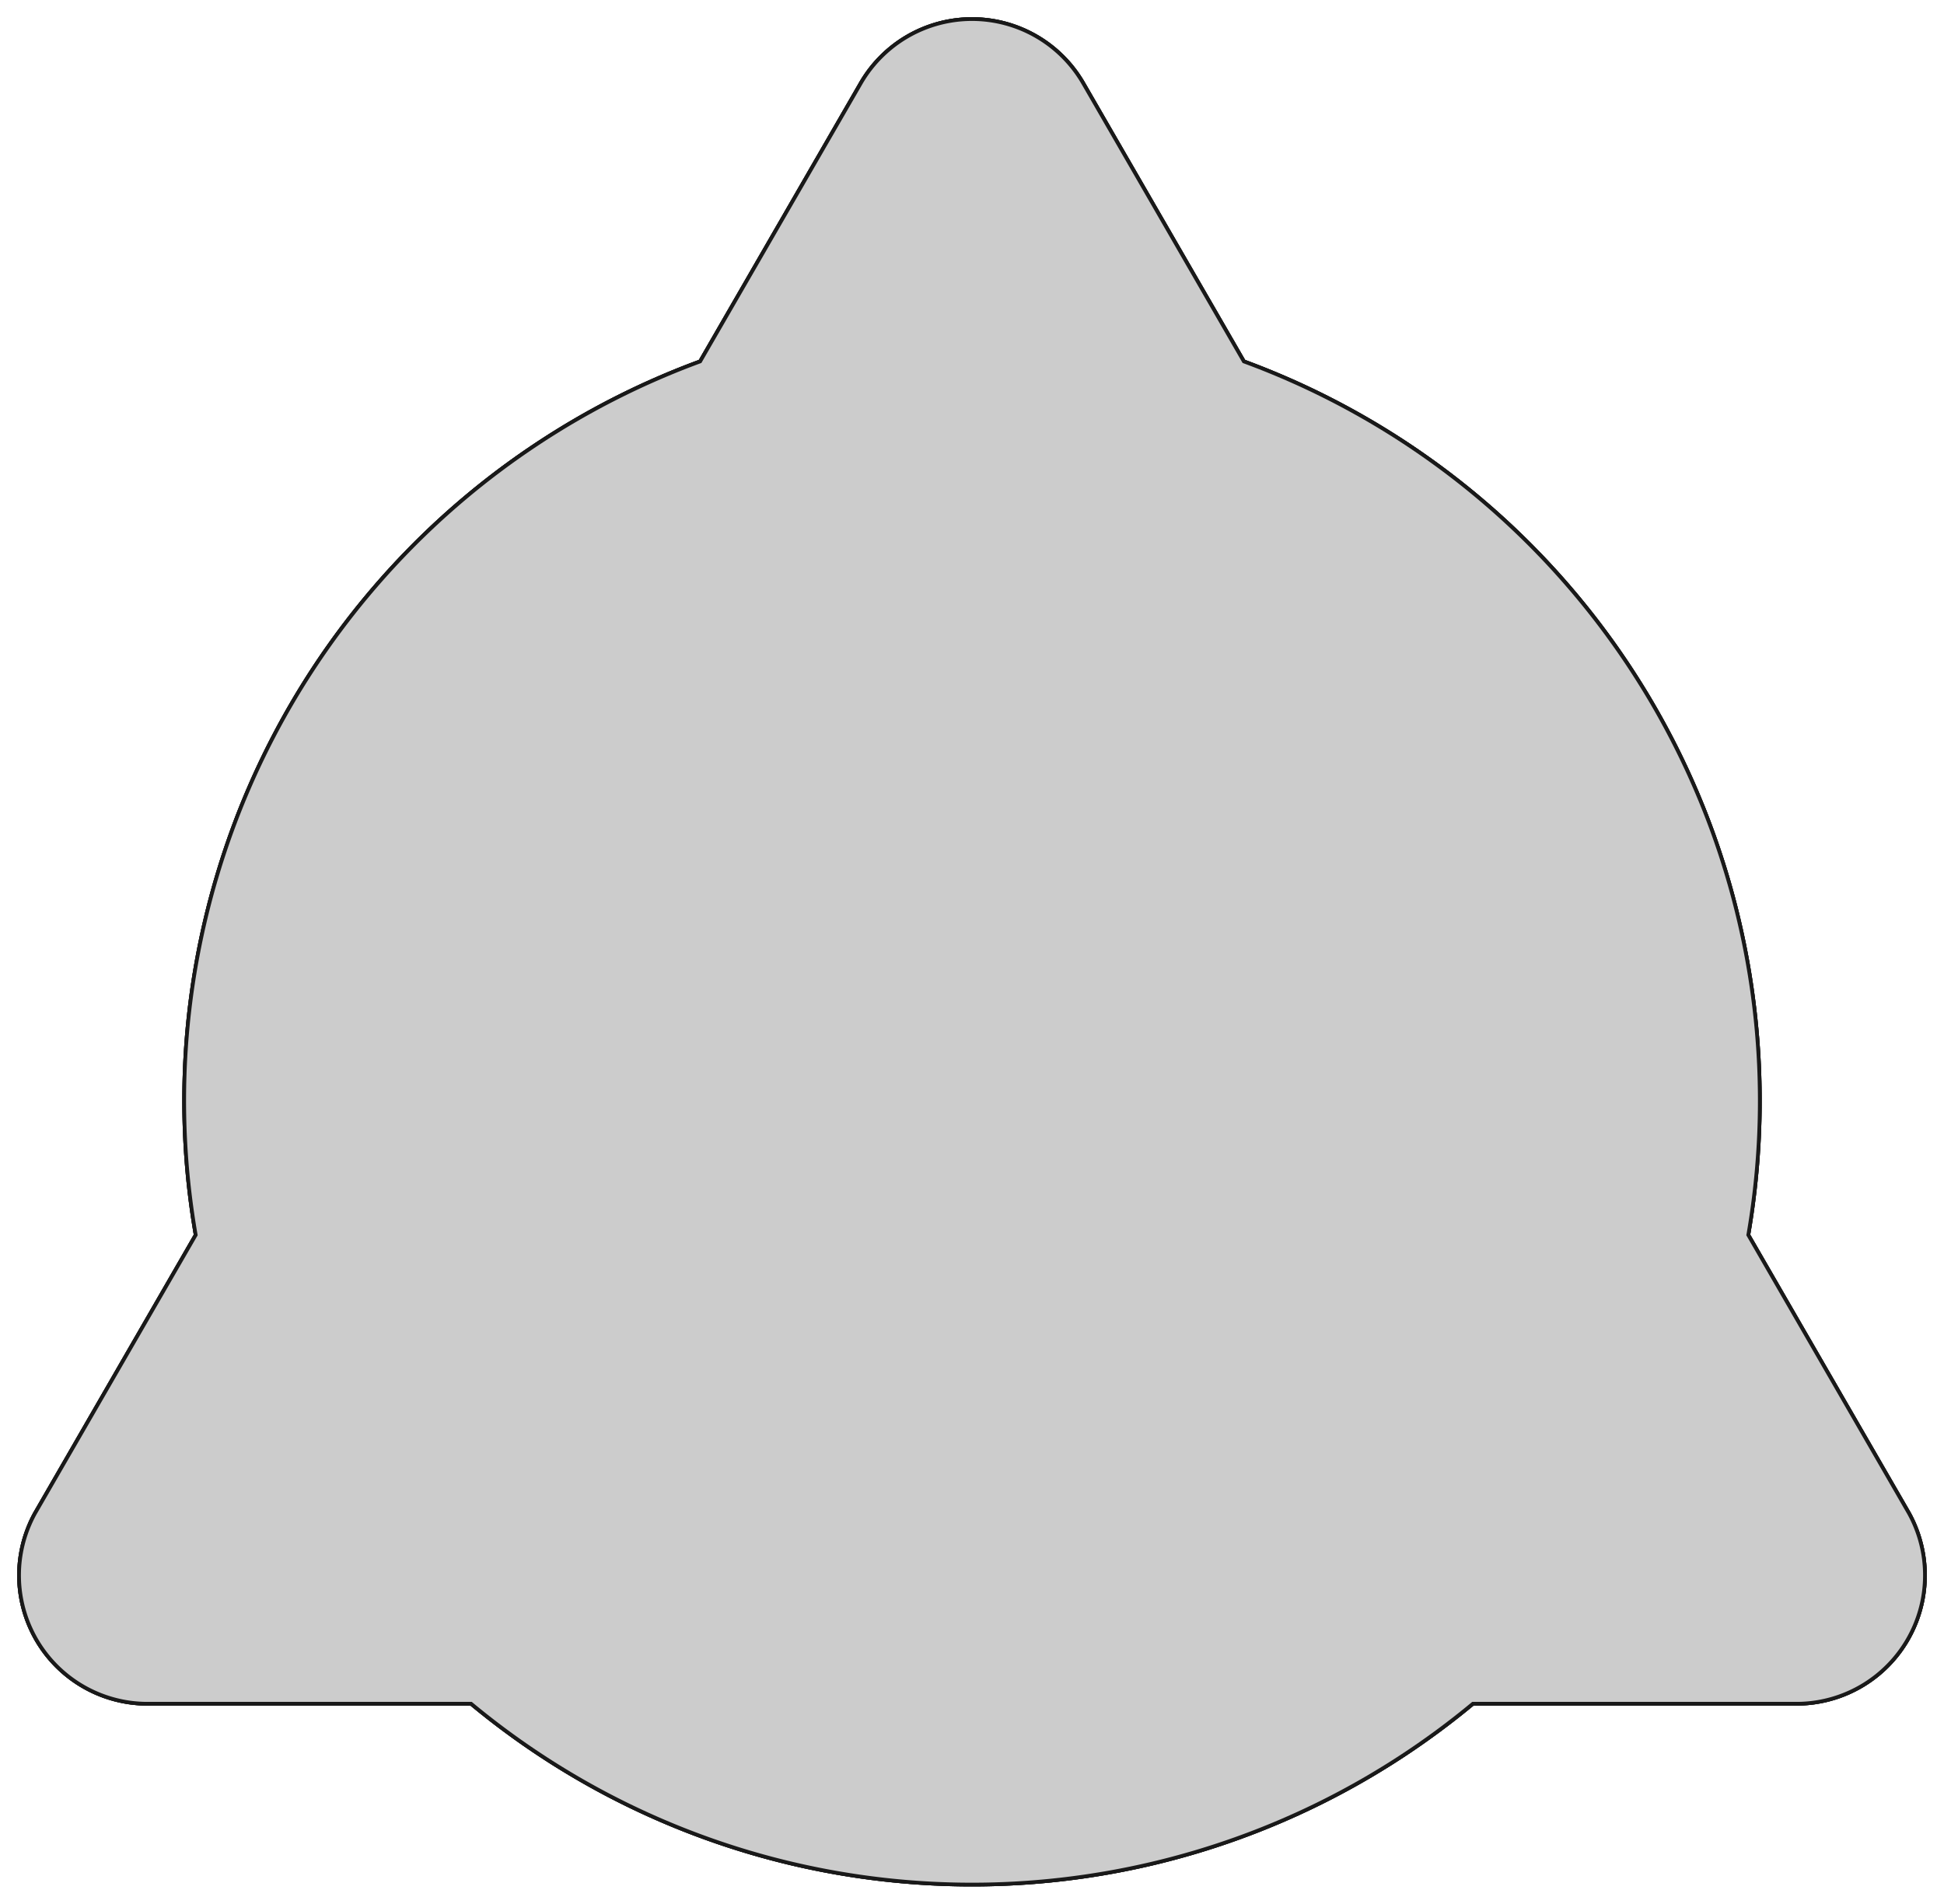 <?xml version="1.0"?>
<!DOCTYPE svg PUBLIC "-//W3C//DTD SVG 1.1//EN" "http://www.w3.org/Graphics/SVG/1.1/DTD/svg11.dtd">
<svg width="181.556mm" height="177.819mm" viewBox="0 0 181.556 177.819" xmlns="http://www.w3.org/2000/svg" version="1.1">
<g id="Pad" transform="translate(90.778,102.817) scale(1,-1)">
<path id="Pad_f0000"  d="M 25.392 69.056 A 73.577 73.577 0 0 0 72.5 -12.541 L 72.5 -12.541 A 73.577 73.577 0 0 1 25.392 69.056 L 25.392 69.056 Z " stroke="#191919" stroke-width="0.35 px" style="stroke-width:0.35;stroke-miterlimit:4;stroke-dasharray:none;fill:#cccccc;fill-rule: evenodd "/>
<path id="Pad_f0001"  d="M 10.392 95.037 L 25.392 69.056 L 25.392 69.056 L 10.392 95.037 L 10.392 95.037 Z " stroke="#191919" stroke-width="0.35 px" style="stroke-width:0.35;stroke-miterlimit:4;stroke-dasharray:none;fill:#cccccc;fill-rule: evenodd "/>
<path id="Pad_f0002"  d="M -10.392 95.037 A 12.0 12.0 0 0 0 10.392 95.037 L 10.392 95.037 A 12.0 12.0 0 0 1 -10.392 95.037 L -10.392 95.037 Z " stroke="#191919" stroke-width="0.35 px" style="stroke-width:0.35;stroke-miterlimit:4;stroke-dasharray:none;fill:#cccccc;fill-rule: evenodd "/>
<path id="Pad_f0003"  d="M -25.392 69.056 L -10.392 95.037 L -10.392 95.037 L -25.392 69.056 L -25.392 69.056 Z " stroke="#191919" stroke-width="0.35 px" style="stroke-width:0.35;stroke-miterlimit:4;stroke-dasharray:none;fill:#cccccc;fill-rule: evenodd "/>
<path id="Pad_f0004"  d="M -72.5 -12.541 A 73.577 73.577 0 0 0 -25.392 69.056 L -25.392 69.056 A 73.577 73.577 0 0 1 -72.5 -12.541 L -72.5 -12.541 Z " stroke="#191919" stroke-width="0.35 px" style="stroke-width:0.35;stroke-miterlimit:4;stroke-dasharray:none;fill:#cccccc;fill-rule: evenodd "/>
<path id="Pad_f0005"  d="M -87.5 -38.522 L -72.5 -12.541 L -72.5 -12.541 L -87.5 -38.522 L -87.5 -38.522 Z " stroke="#191919" stroke-width="0.35 px" style="stroke-width:0.35;stroke-miterlimit:4;stroke-dasharray:none;fill:#cccccc;fill-rule: evenodd "/>
<path id="Pad_f0006"  d="M -76.781 -56.329 A 12.0 12.0 0 0 0 -87.5 -38.522 L -87.5 -38.522 A 12.0 12.0 0 0 1 -76.781 -56.329 L -76.781 -56.329 Z " stroke="#191919" stroke-width="0.35 px" style="stroke-width:0.35;stroke-miterlimit:4;stroke-dasharray:none;fill:#cccccc;fill-rule: evenodd "/>
<path id="Pad_f0007"  d="M -46.781 -56.329 L -76.781 -56.329 L -76.781 -56.329 L -46.781 -56.329 L -46.781 -56.329 Z " stroke="#191919" stroke-width="0.35 px" style="stroke-width:0.35;stroke-miterlimit:4;stroke-dasharray:none;fill:#cccccc;fill-rule: evenodd "/>
<path id="Pad_f0008"  d="M 46.781 -56.329 A 73.222 73.222 0 0 0 -46.781 -56.329 L -46.781 -56.329 A 73.222 73.222 0 0 1 46.781 -56.329 L 46.781 -56.329 Z " stroke="#191919" stroke-width="0.35 px" style="stroke-width:0.35;stroke-miterlimit:4;stroke-dasharray:none;fill:#cccccc;fill-rule: evenodd "/>
<path id="Pad_f0009"  d="M 76.781 -56.329 L 46.781 -56.329 L 46.781 -56.329 L 76.781 -56.329 L 76.781 -56.329 Z " stroke="#191919" stroke-width="0.35 px" style="stroke-width:0.35;stroke-miterlimit:4;stroke-dasharray:none;fill:#cccccc;fill-rule: evenodd "/>
<path id="Pad_f0010"  d="M 87.5 -38.522 A 12.0 12.0 0 0 0 76.781 -56.329 L 76.781 -56.329 A 12.0 12.0 0 0 1 87.5 -38.522 L 87.5 -38.522 Z " stroke="#191919" stroke-width="0.35 px" style="stroke-width:0.35;stroke-miterlimit:4;stroke-dasharray:none;fill:#cccccc;fill-rule: evenodd "/>
<path id="Pad_f0011"  d="M 72.5 -12.541 L 72.5 -12.541 L 87.5 -38.522 L 87.5 -38.522 L 72.5 -12.541 Z " stroke="#191919" stroke-width="0.35 px" style="stroke-width:0.35;stroke-miterlimit:4;stroke-dasharray:none;fill:#cccccc;fill-rule: evenodd "/>
<path id="Pad_f0012"  d="M 72.5 -12.541 L 87.5 -38.522 A 12.0 12.0 0 0 0 76.781 -56.329 L 46.781 -56.329 A 73.222 73.222 0 0 0 -46.781 -56.329 L -76.781 -56.329 A 12.0 12.0 0 0 0 -87.5 -38.522 L -72.5 -12.541 A 73.577 73.577 0 0 0 -25.392 69.056 L -10.392 95.037 A 12.0 12.0 0 0 0 10.392 95.037 L 25.392 69.056 A 73.577 73.577 0 0 0 72.5 -12.541 Z " stroke="#191919" stroke-width="0.35 px" style="stroke-width:0.35;stroke-miterlimit:4;stroke-dasharray:none;fill:#cccccc;fill-rule: evenodd "/>
<path id="Pad_f0013"  d="M 72.5 -12.541 A 73.577 73.577 0 0 1 25.392 69.056 L 10.392 95.037 A 12.0 12.0 0 0 1 -10.392 95.037 L -25.392 69.056 A 73.577 73.577 0 0 1 -72.5 -12.541 L -87.5 -38.522 A 12.0 12.0 0 0 1 -76.781 -56.329 L -46.781 -56.329 A 73.222 73.222 0 0 1 46.781 -56.329 L 76.781 -56.329 A 12.0 12.0 0 0 1 87.5 -38.522 L 72.5 -12.541 Z " stroke="#191919" stroke-width="0.35 px" style="stroke-width:0.35;stroke-miterlimit:4;stroke-dasharray:none;fill:#cccccc;fill-rule: evenodd "/>
<title>Pad</title>
</g>
</svg>